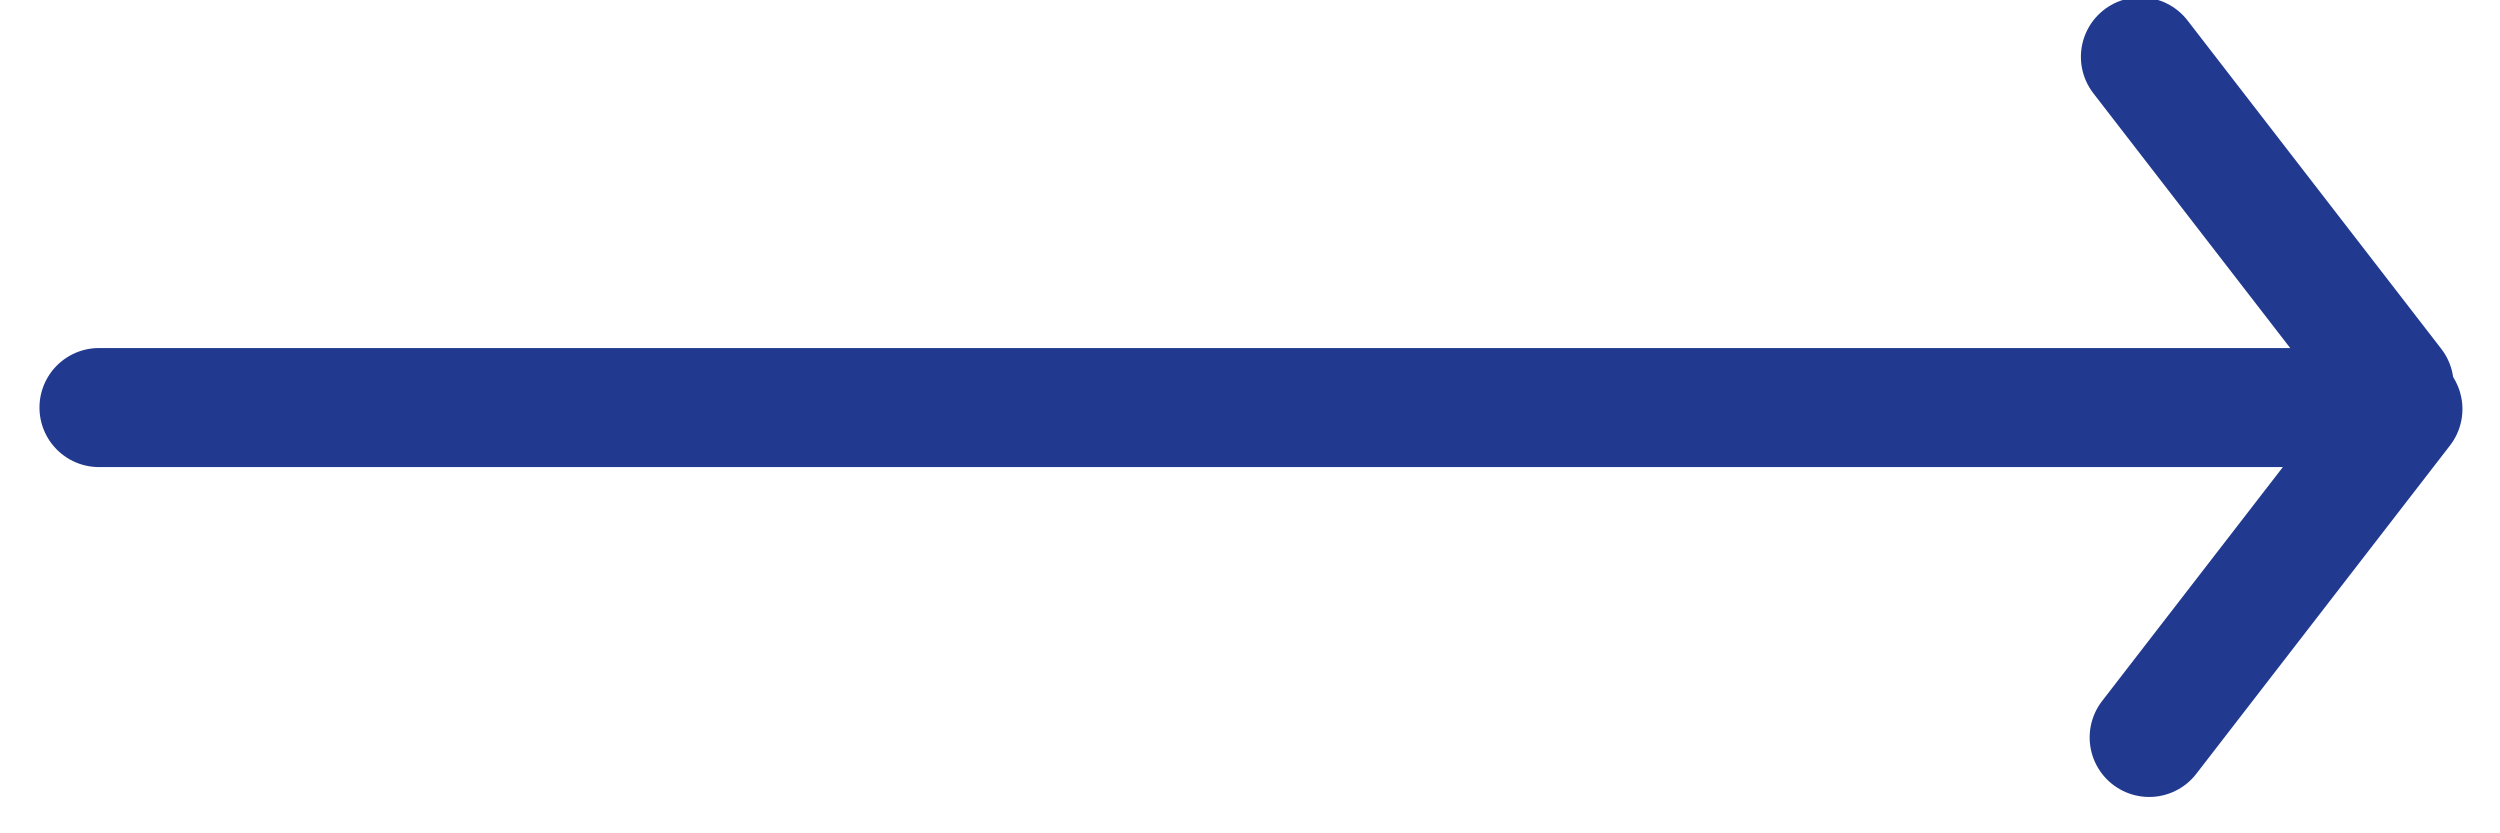 <?xml version="1.0" encoding="UTF-8"?>
<svg width="42px" height="14px" viewBox="0 0 42 14" version="1.1" xmlns="http://www.w3.org/2000/svg" xmlns:xlink="http://www.w3.org/1999/xlink">
    <!-- Generator: Sketch 49.2 (51160) - http://www.bohemiancoding.com/sketch -->
    <title>Group 13</title>
    <desc>Created with Sketch.</desc>
    <defs></defs>
    <g id="Page-1" stroke="none" stroke-width="1" fill="none" fill-rule="evenodd" stroke-linecap="round">
        <g id="Open-Data" transform="translate(-371, -3017)" stroke="#213A8F" stroke-width="2">
            <g id="Group-13" transform="translate(372, 3017)">
                <path d="M20.066,-12.056 L20.066,26.503" id="Line" transform="translate(19.816, 7.097) rotate(-90) translate(-19.816, -7.097) "></path>
                <path d="M40.056,1.642 L34.539,5.905" id="Line-Copy" transform="translate(37.164, 3.847) rotate(-90) translate(-37.164, -3.847) "></path>
                <path d="M40.056,7.559 L34.539,11.822" id="Line-Copy-2" transform="translate(37.164, 9.764) scale(-1, 1) rotate(-90) translate(-37.164, -9.764) "></path>
            </g>
        </g>
    </g>
</svg>